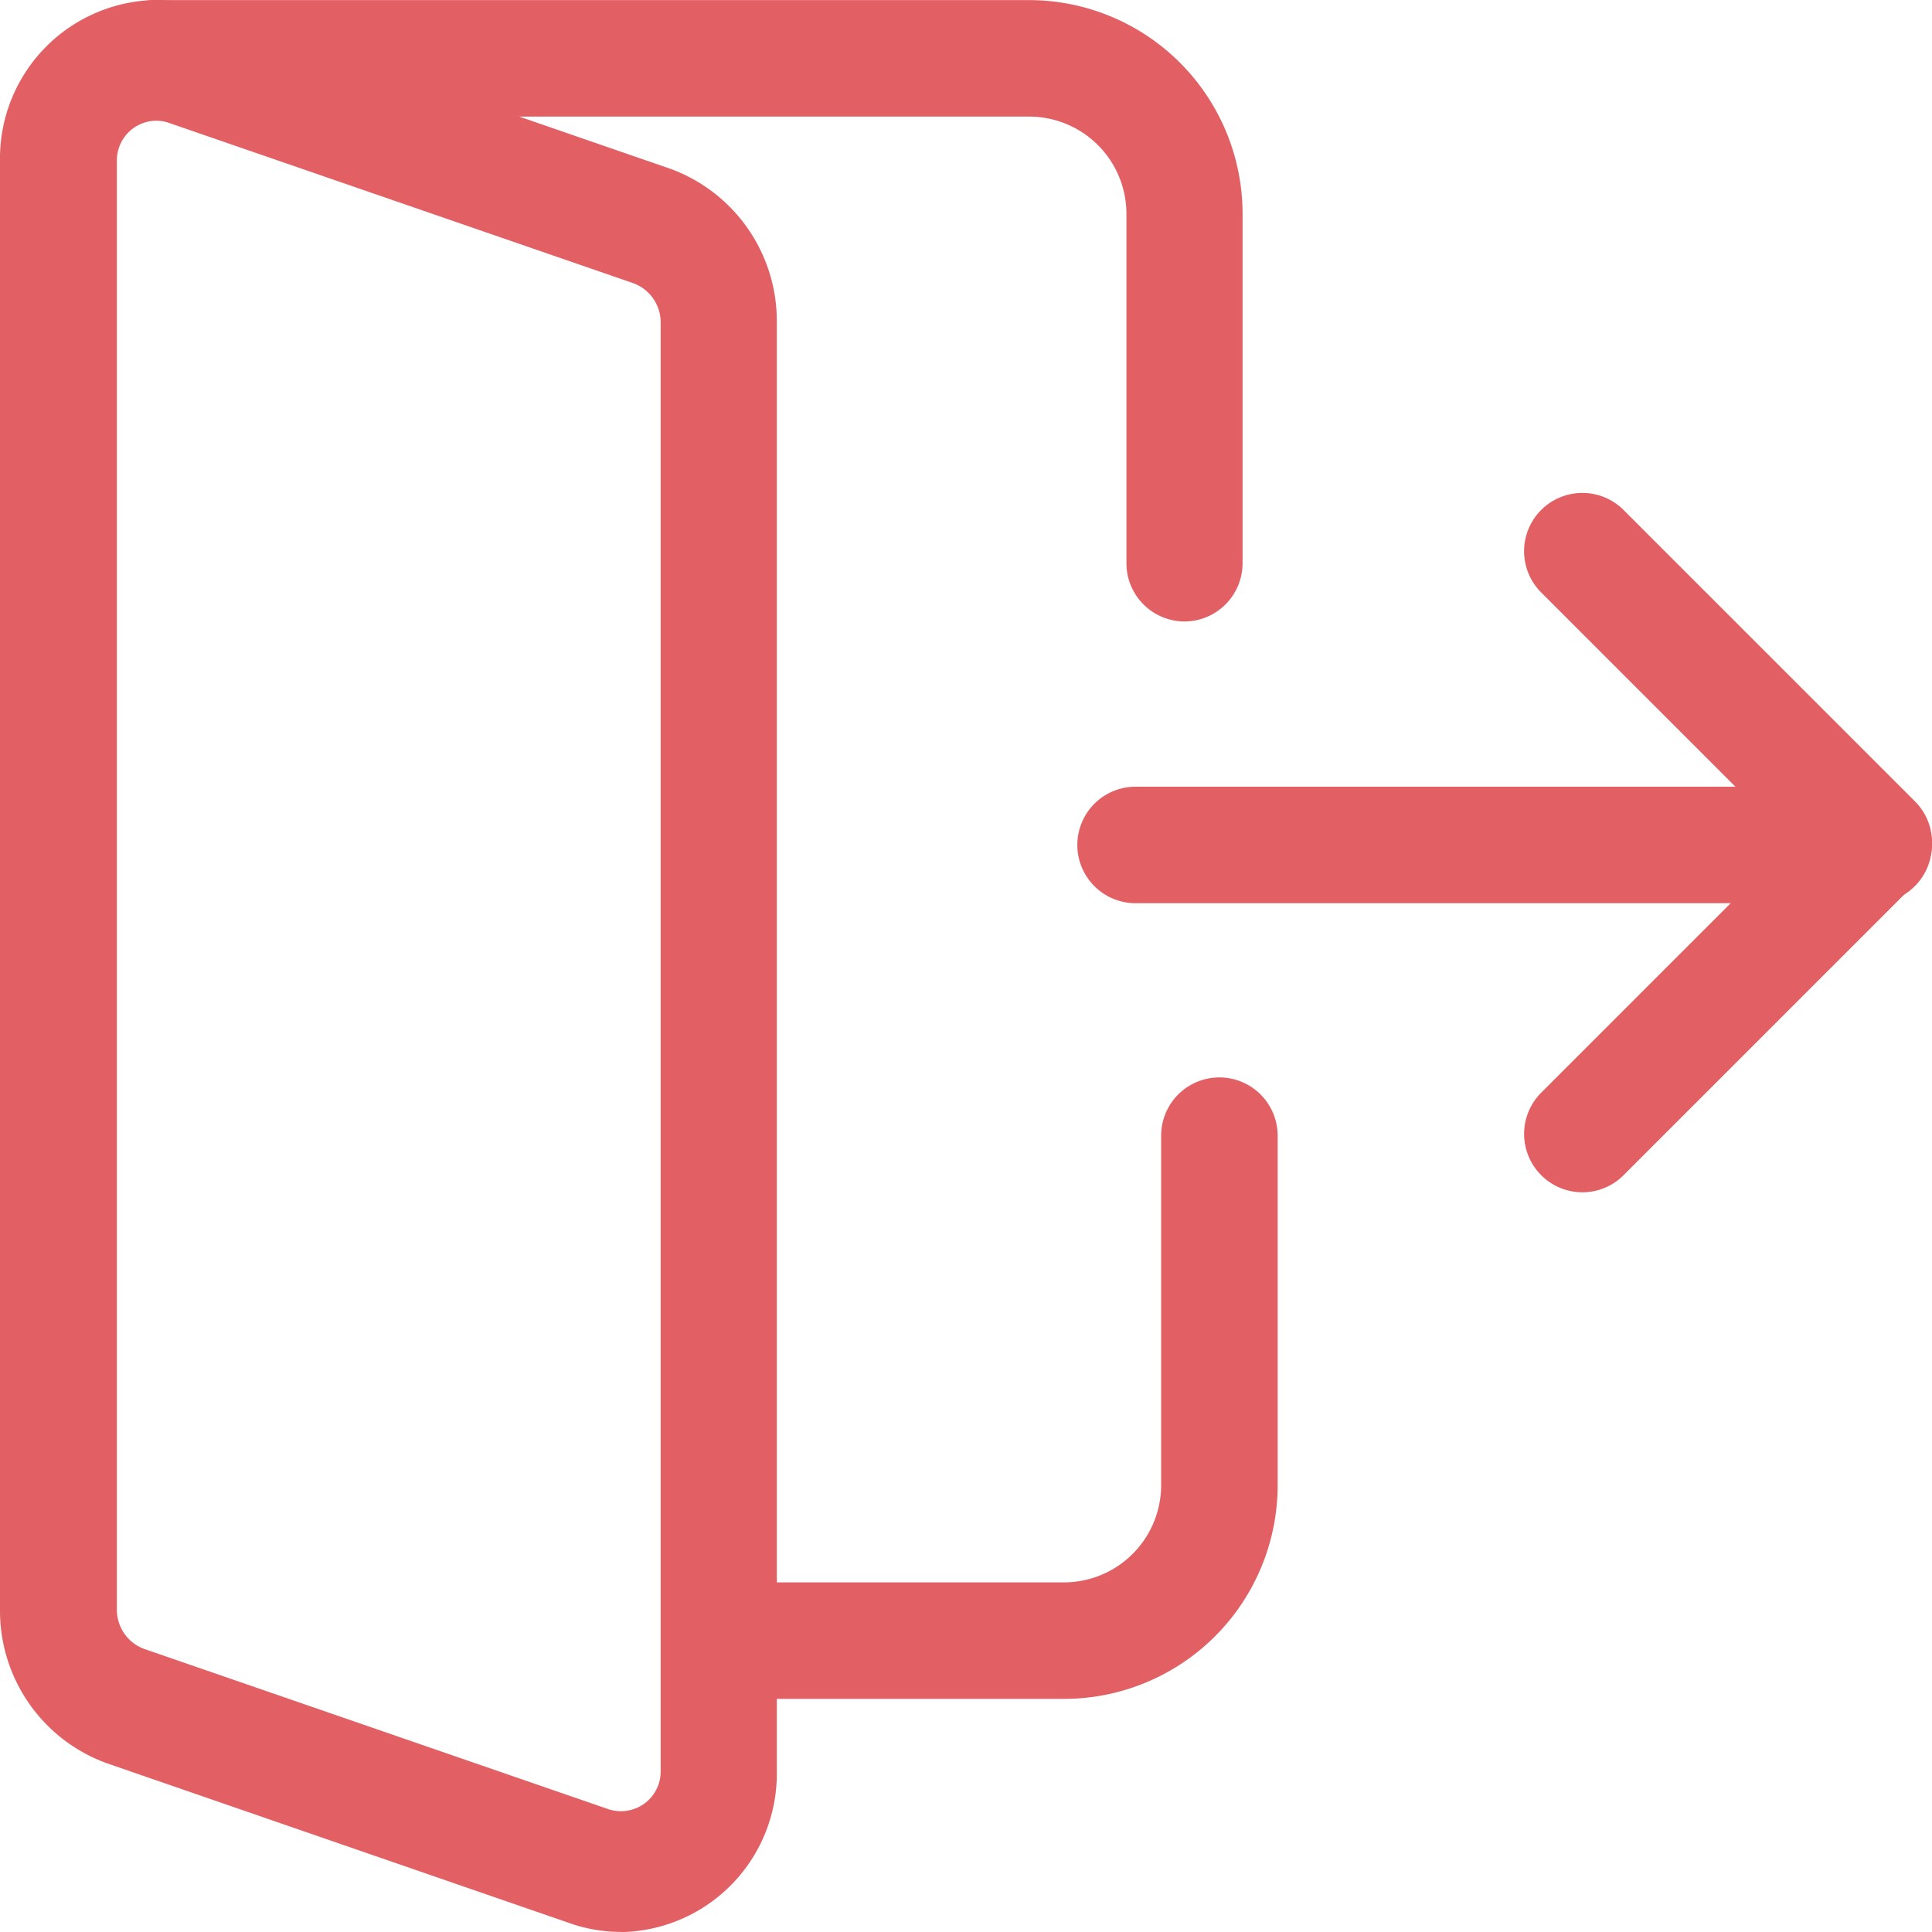 <svg xmlns="http://www.w3.org/2000/svg" width="21.093" height="21.093" viewBox="0 0 21.093 21.093">
  <g id="logout" transform="translate(0 -0.008)">
    <path id="Path_99" data-name="Path 99" d="M286.026,209.28h-8.058a.636.636,0,1,1,0-1.272h8.058a.636.636,0,1,1,0,1.272Zm0,0" transform="translate(-265.57 -199.411)" fill="#e25f64"/>
    <path id="Path_100" data-name="Path 100" d="M400.64,135.605a.637.637,0,0,1-.45-1.087l2.731-2.731-2.731-2.731a.636.636,0,1,1,.9-.9l3.181,3.181a.636.636,0,0,1,0,.9l-3.181,3.181A.632.632,0,0,1,400.64,135.605Zm0,0" transform="translate(-383.364 -122.58)" fill="#e25f64"/>
    <path id="Path_101" data-name="Path 101" d="M6.785,21.1a1.692,1.692,0,0,1-.526-.082l-5.1-1.762A1.77,1.77,0,0,1,0,17.586V1.766A1.73,1.73,0,0,1,1.7.008,1.693,1.693,0,0,1,2.222.09l5.1,1.762A1.77,1.77,0,0,1,8.481,3.524v15.82a1.73,1.73,0,0,1-1.7,1.758ZM1.7,1.326a.433.433,0,0,0-.424.439v15.82a.456.456,0,0,0,.294.424l5.081,1.754a.446.446,0,0,0,.138.019.433.433,0,0,0,.424-.439V3.524A.456.456,0,0,0,6.915,3.1L1.834,1.346A.445.445,0,0,0,1.7,1.326Zm0,0" transform="translate(0 0)" fill="#e25f64"/>
    <path id="Path_102" data-name="Path 102" d="M38.542,6.793a.636.636,0,0,1-.636-.636V2.341a1.062,1.062,0,0,0-1.06-1.06H27.3a.636.636,0,1,1,0-1.272h9.542a2.334,2.334,0,0,1,2.332,2.333V6.157A.636.636,0,0,1,38.542,6.793Zm0,0" transform="translate(-25.608 0)" fill="#e25f64"/>
    <path id="Path_103" data-name="Path 103" d="M185.361,284.125h-3.393a.636.636,0,1,1,0-1.272h3.393a1.062,1.062,0,0,0,1.06-1.06v-3.817a.636.636,0,1,1,1.272,0v3.817A2.334,2.334,0,0,1,185.361,284.125Zm0,0" transform="translate(-173.744 -265.569)" fill="#e25f64"/>
  </g>
</svg>
